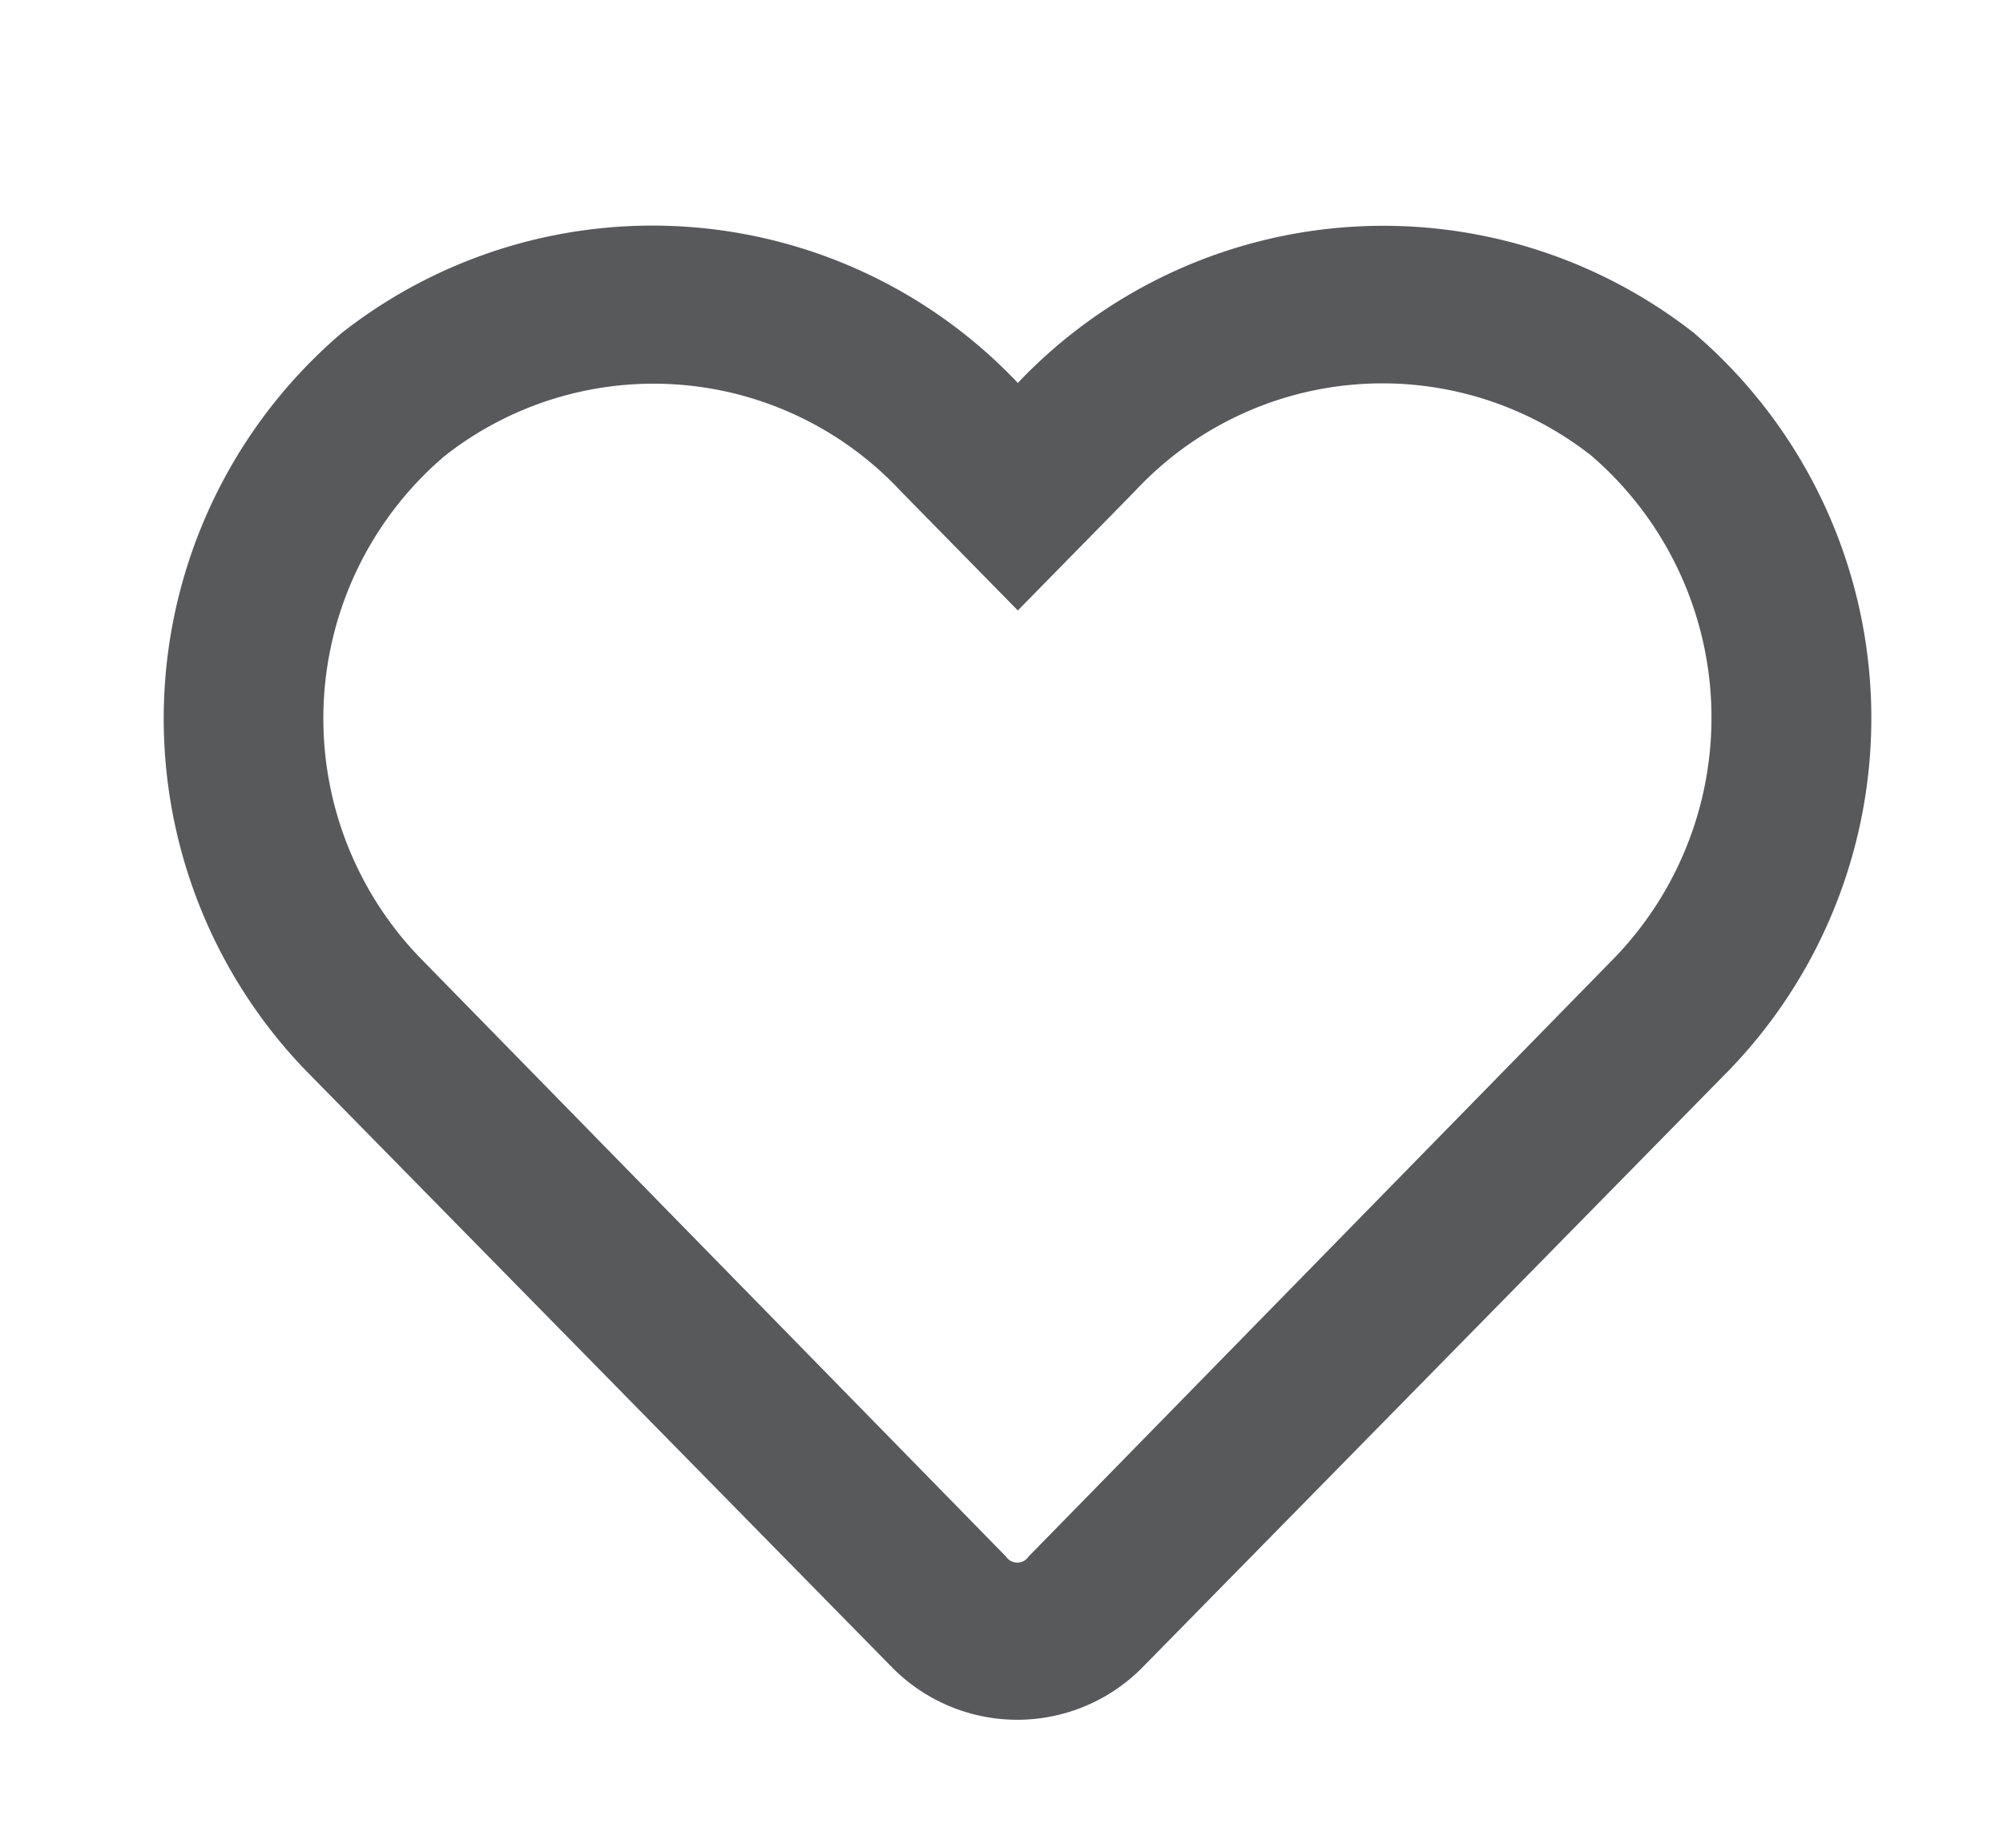<svg id="Layer_1" data-name="Layer 1" xmlns="http://www.w3.org/2000/svg" viewBox="0 0 35.56 32.82"><defs><style>.cls-1{fill:#58595b;}</style></defs><title>love</title><path class="cls-1" d="M30.07,5.91a8.94,8.94,0,0,0-12,.89,8.93,8.93,0,0,0-12-.89A9,9,0,0,0,5.42,19l10.41,10.6a3.12,3.12,0,0,0,4.46,0L30.7,19A9,9,0,0,0,30.07,5.91ZM28.67,17,18.26,27.64a.24.24,0,0,1-.4,0L7.45,17A6.12,6.12,0,0,1,7.89,8.1a6,6,0,0,1,8.1.62l2.08,2.12,2.08-2.12a6,6,0,0,1,8.1-.63A6.14,6.14,0,0,1,28.67,17Z"/></svg>